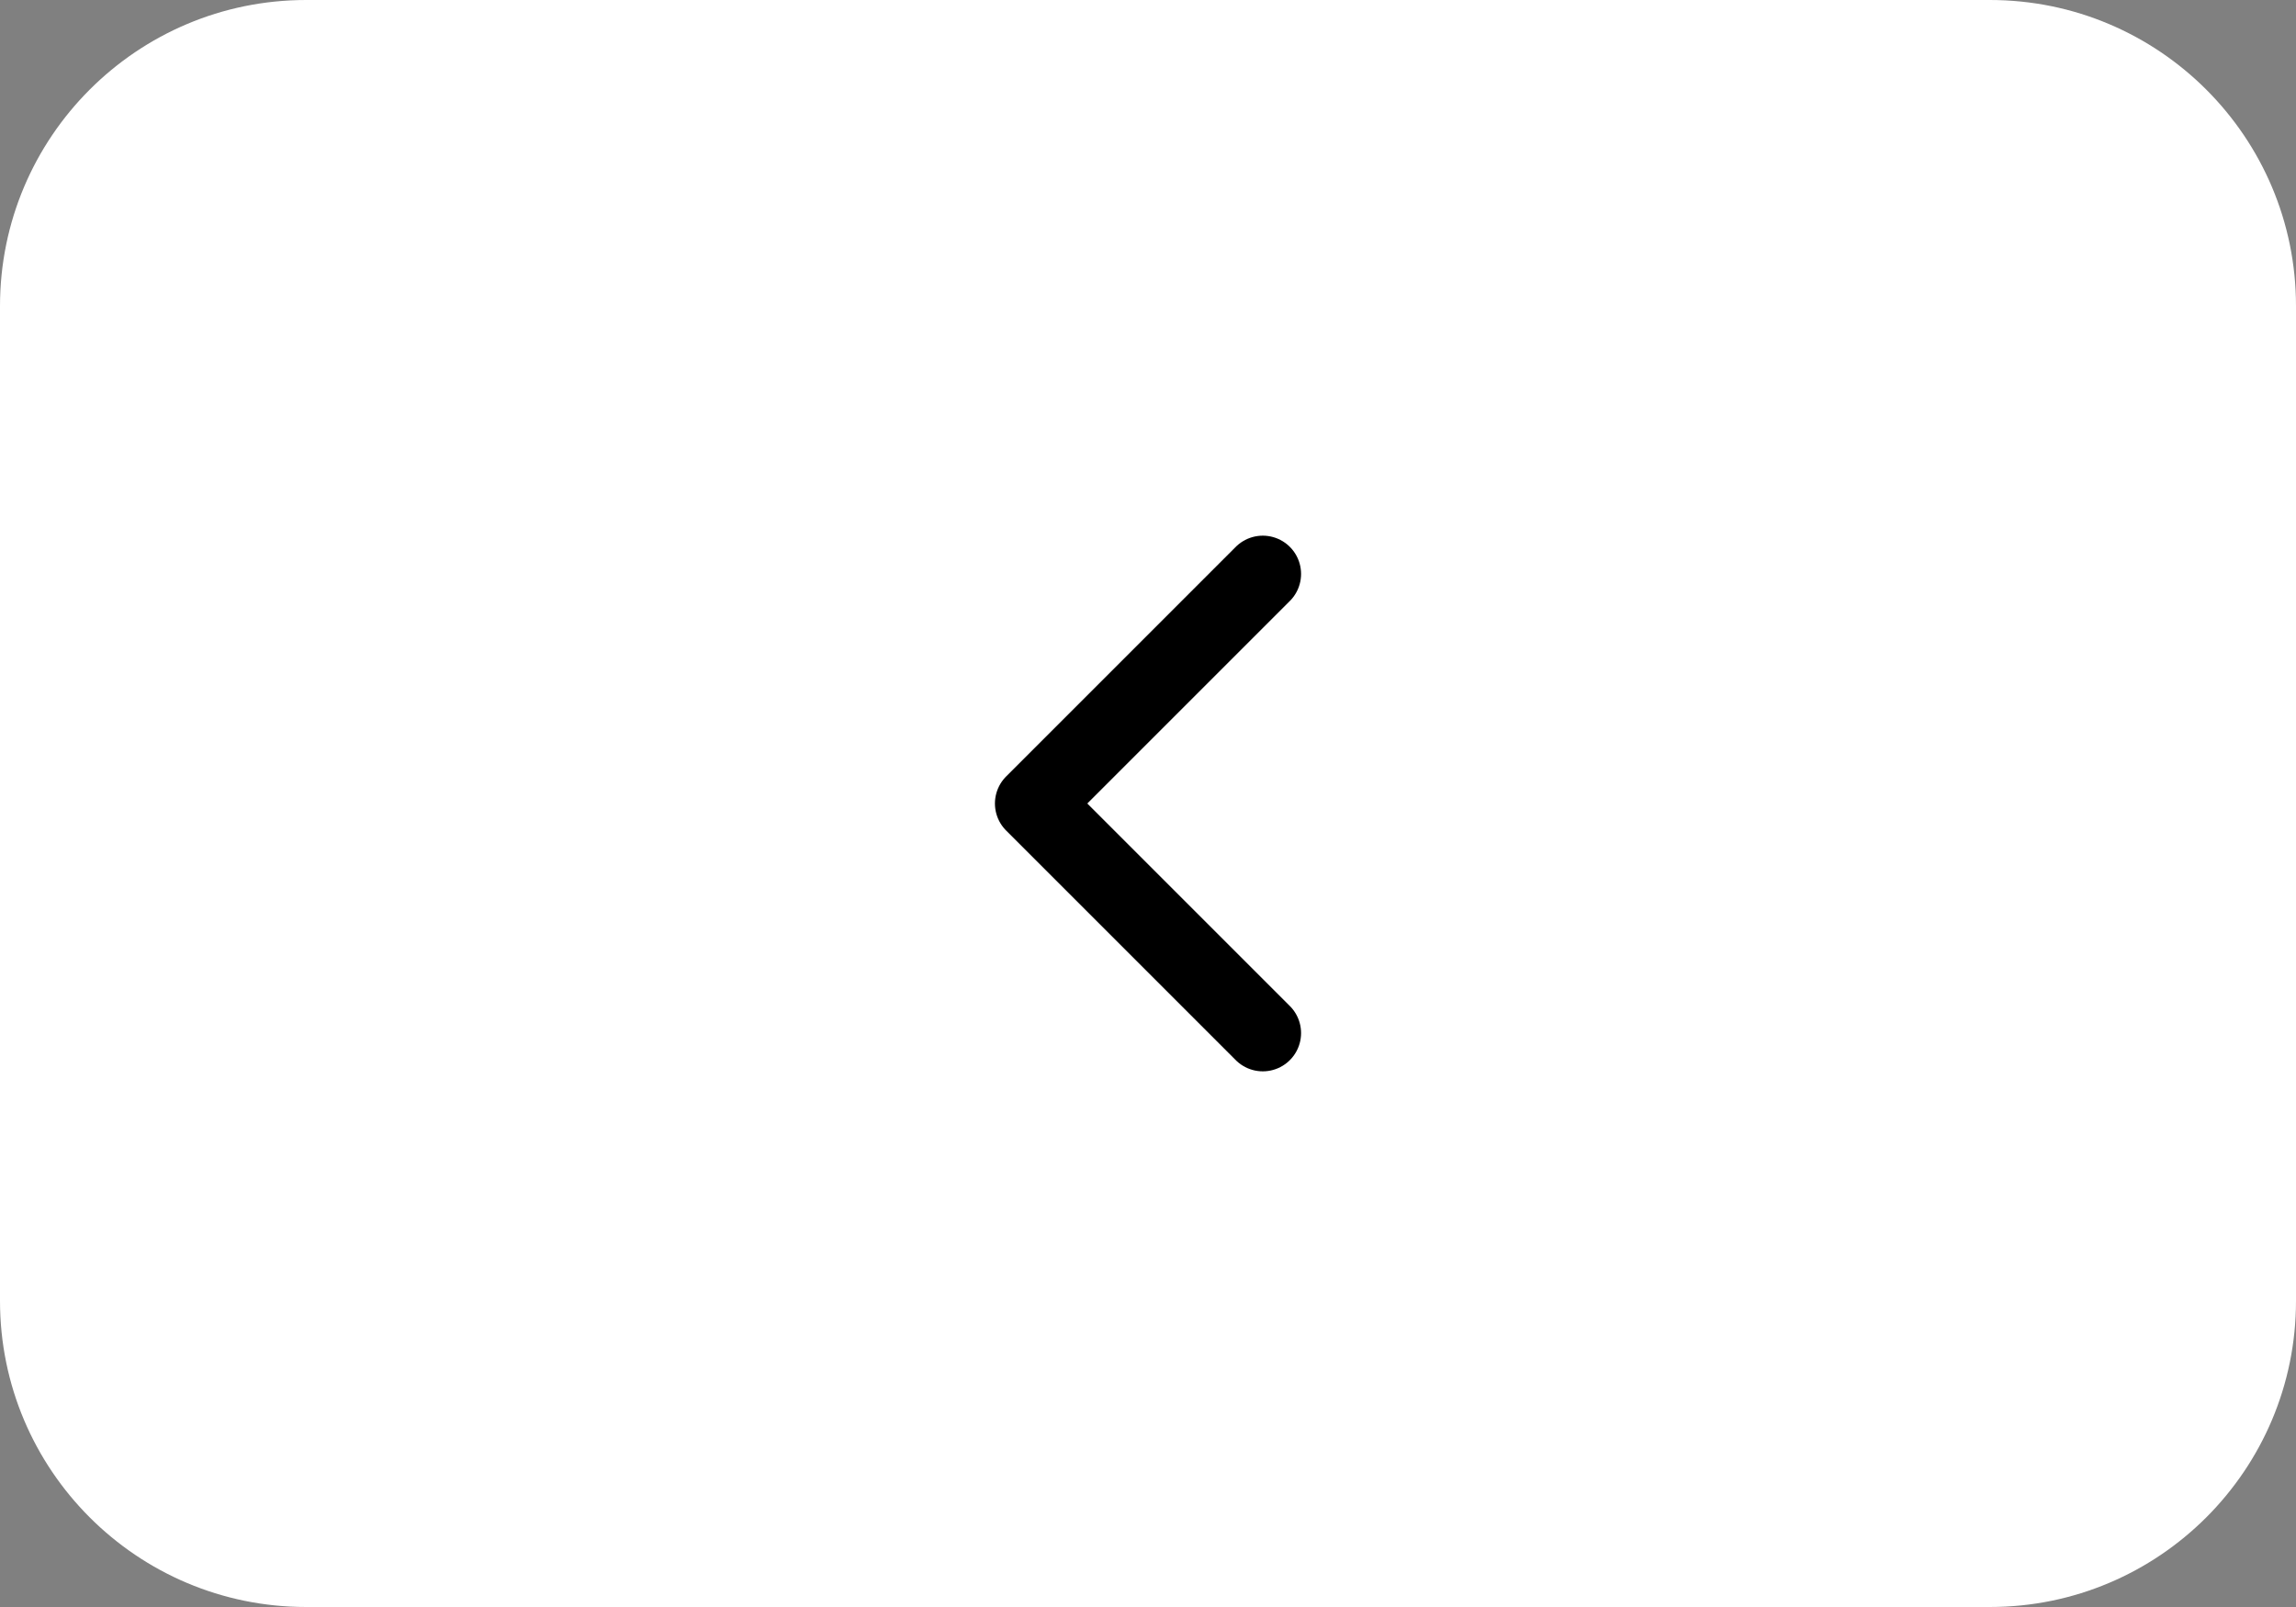 <svg width="60" height="42" viewBox="0 0 60 42" fill="none" xmlns="http://www.w3.org/2000/svg">
<rect x="0" y="0" width="60" height="42" fill="#808080" stroke="none"/>
<path d="M0 8C0 3.582 3.582 0 8 0H52C56.418 0 60 3.582 60 8V34C60 38.418 56.418 42 52 42H8C3.582 42 0 38.418 0 34V8Z" fill="white"/>
<path d="M33 27L27 21L33 15" stroke="black" stroke-width="2" stroke-linecap="round" stroke-linejoin="round"/>
</svg>
